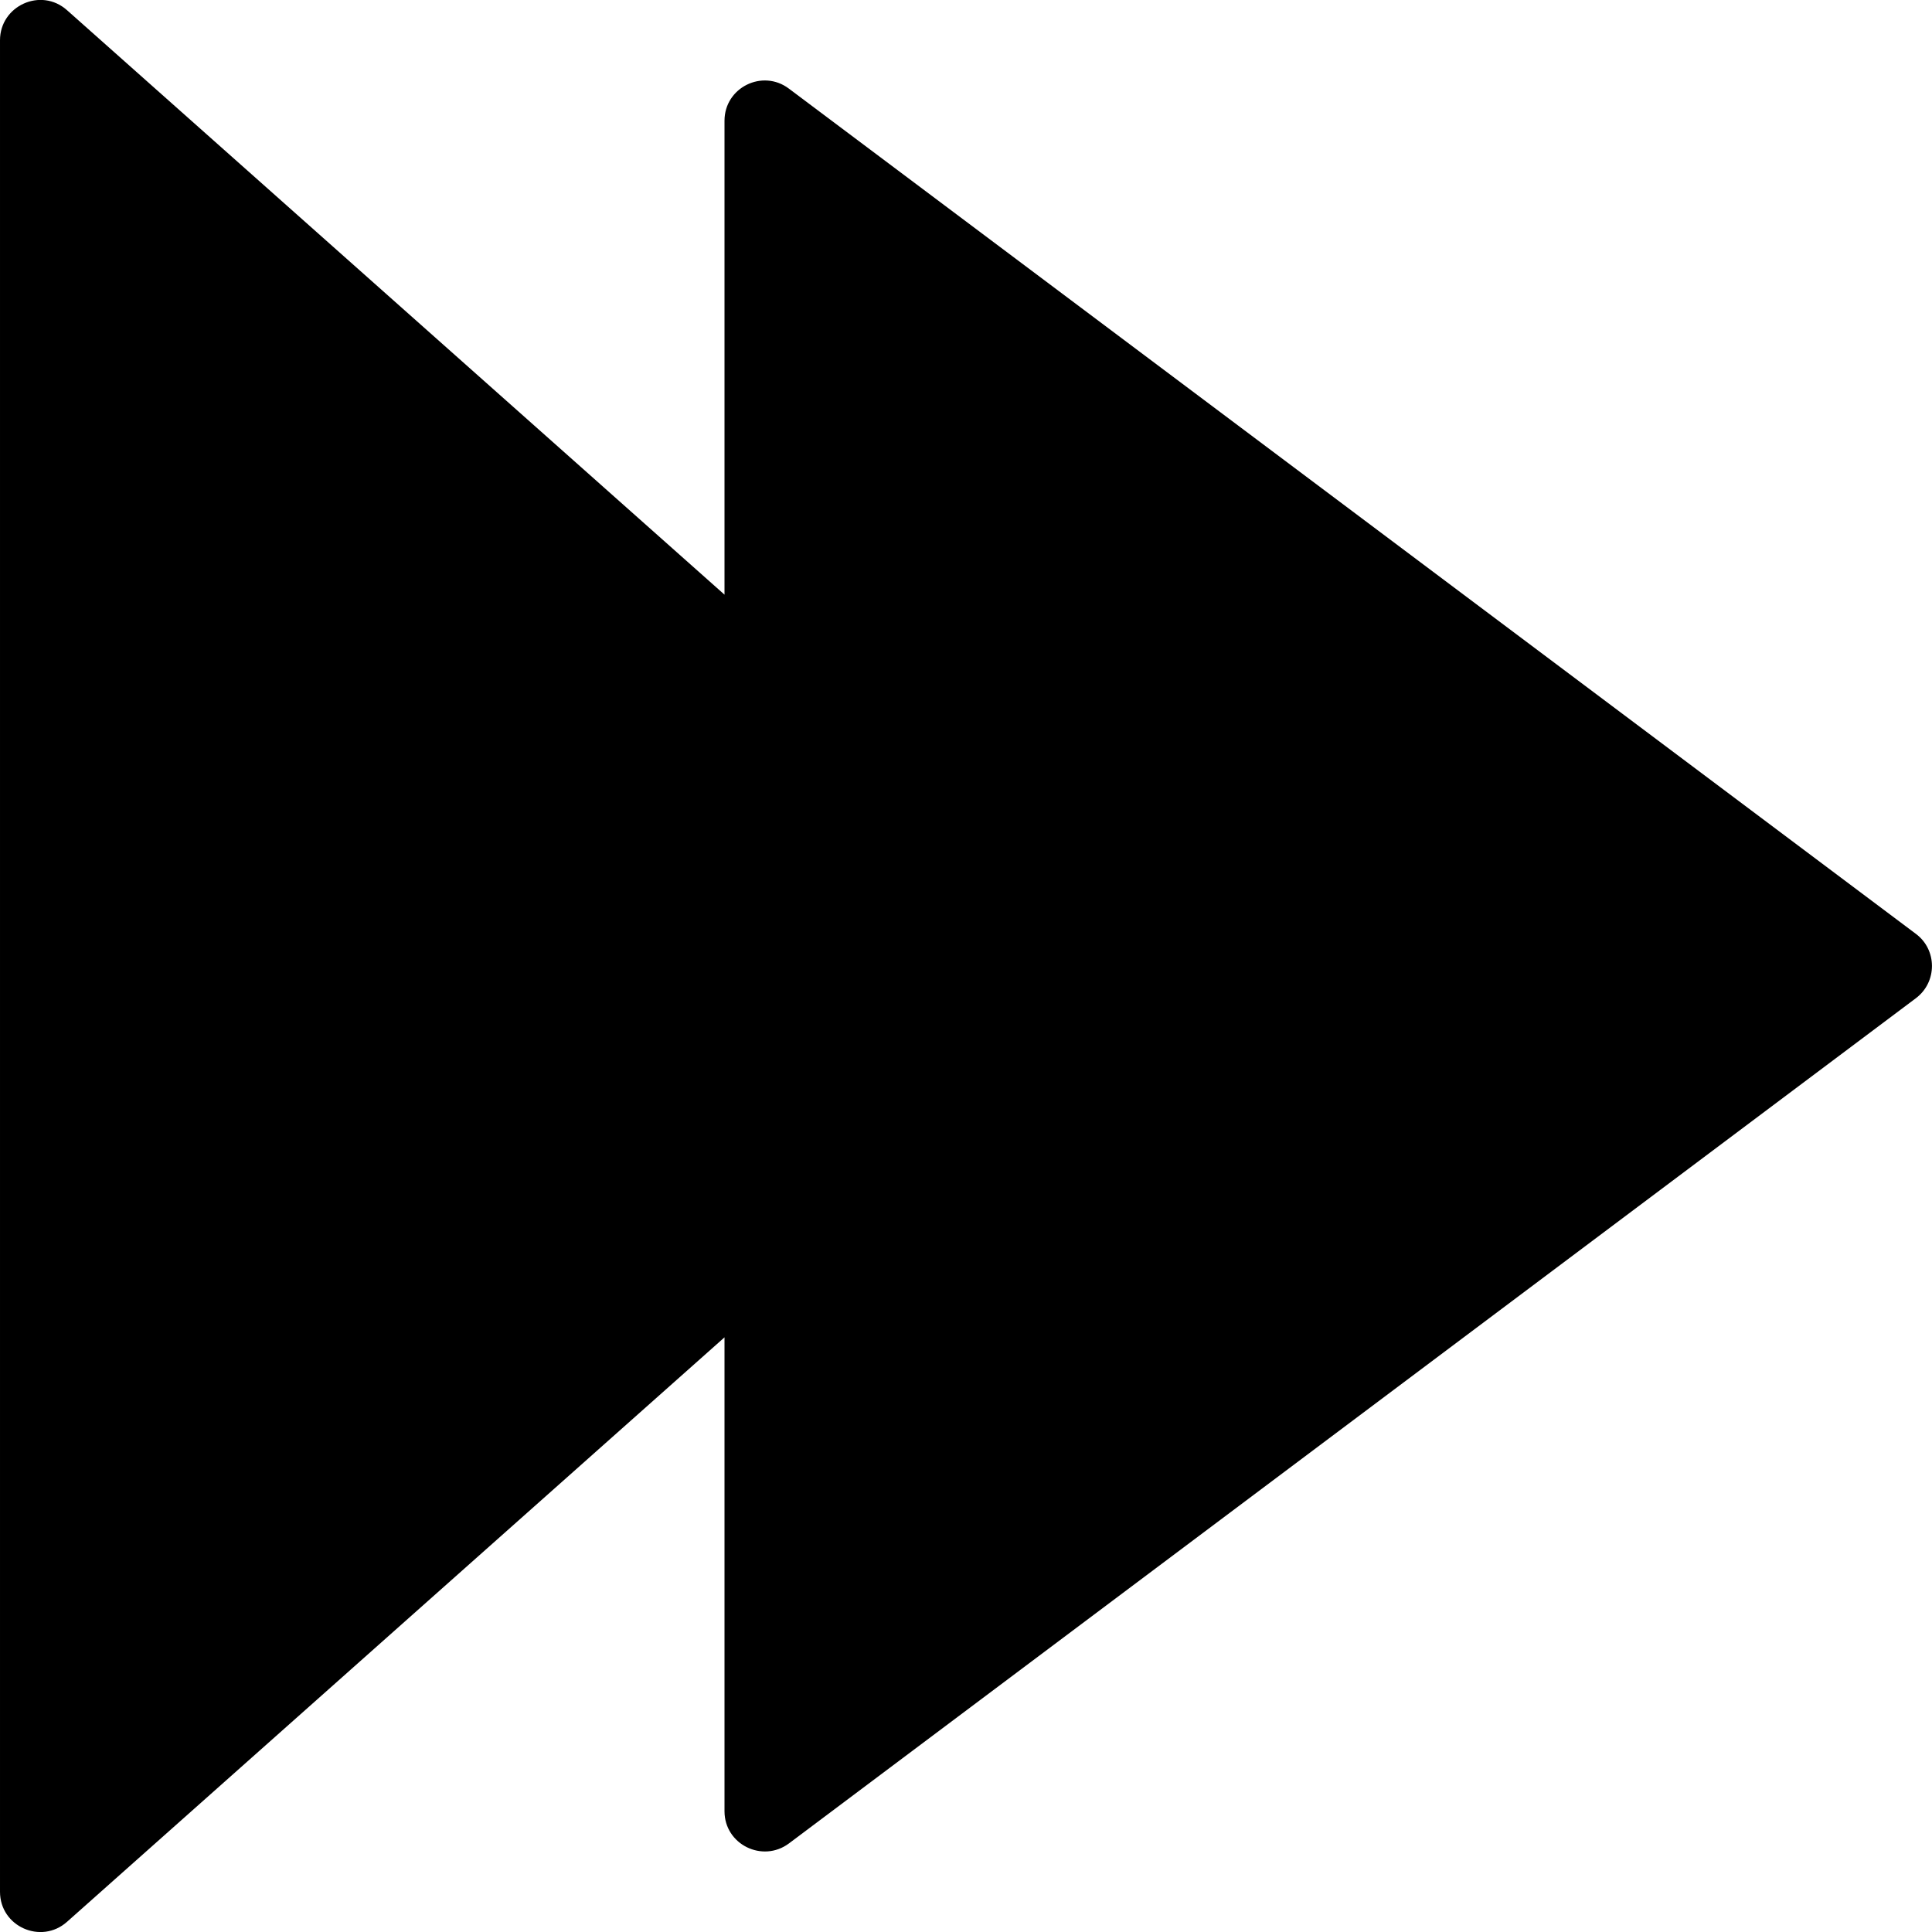 <!-- Generated by IcoMoon.io -->
<svg version="1.1" xmlns="http://www.w3.org/2000/svg" width="24" height="24" viewBox="0 0 24 24">
<title>control-fast-forward-solid</title>
<path d="M23.8 11.601l-14-10.5c-0.327-0.247-0.8-0.015-0.8 0.399v5.887l-8.167-7.26c-0.324-0.289-0.833-0.055-0.833 0.373v23c0 0.434 0.512 0.658 0.832 0.374l8.168-7.261v5.887c0 0.413 0.472 0.644 0.8 0.4l14-10.5c0.267-0.201 0.265-0.602 0-0.799z"></path>
</svg>
